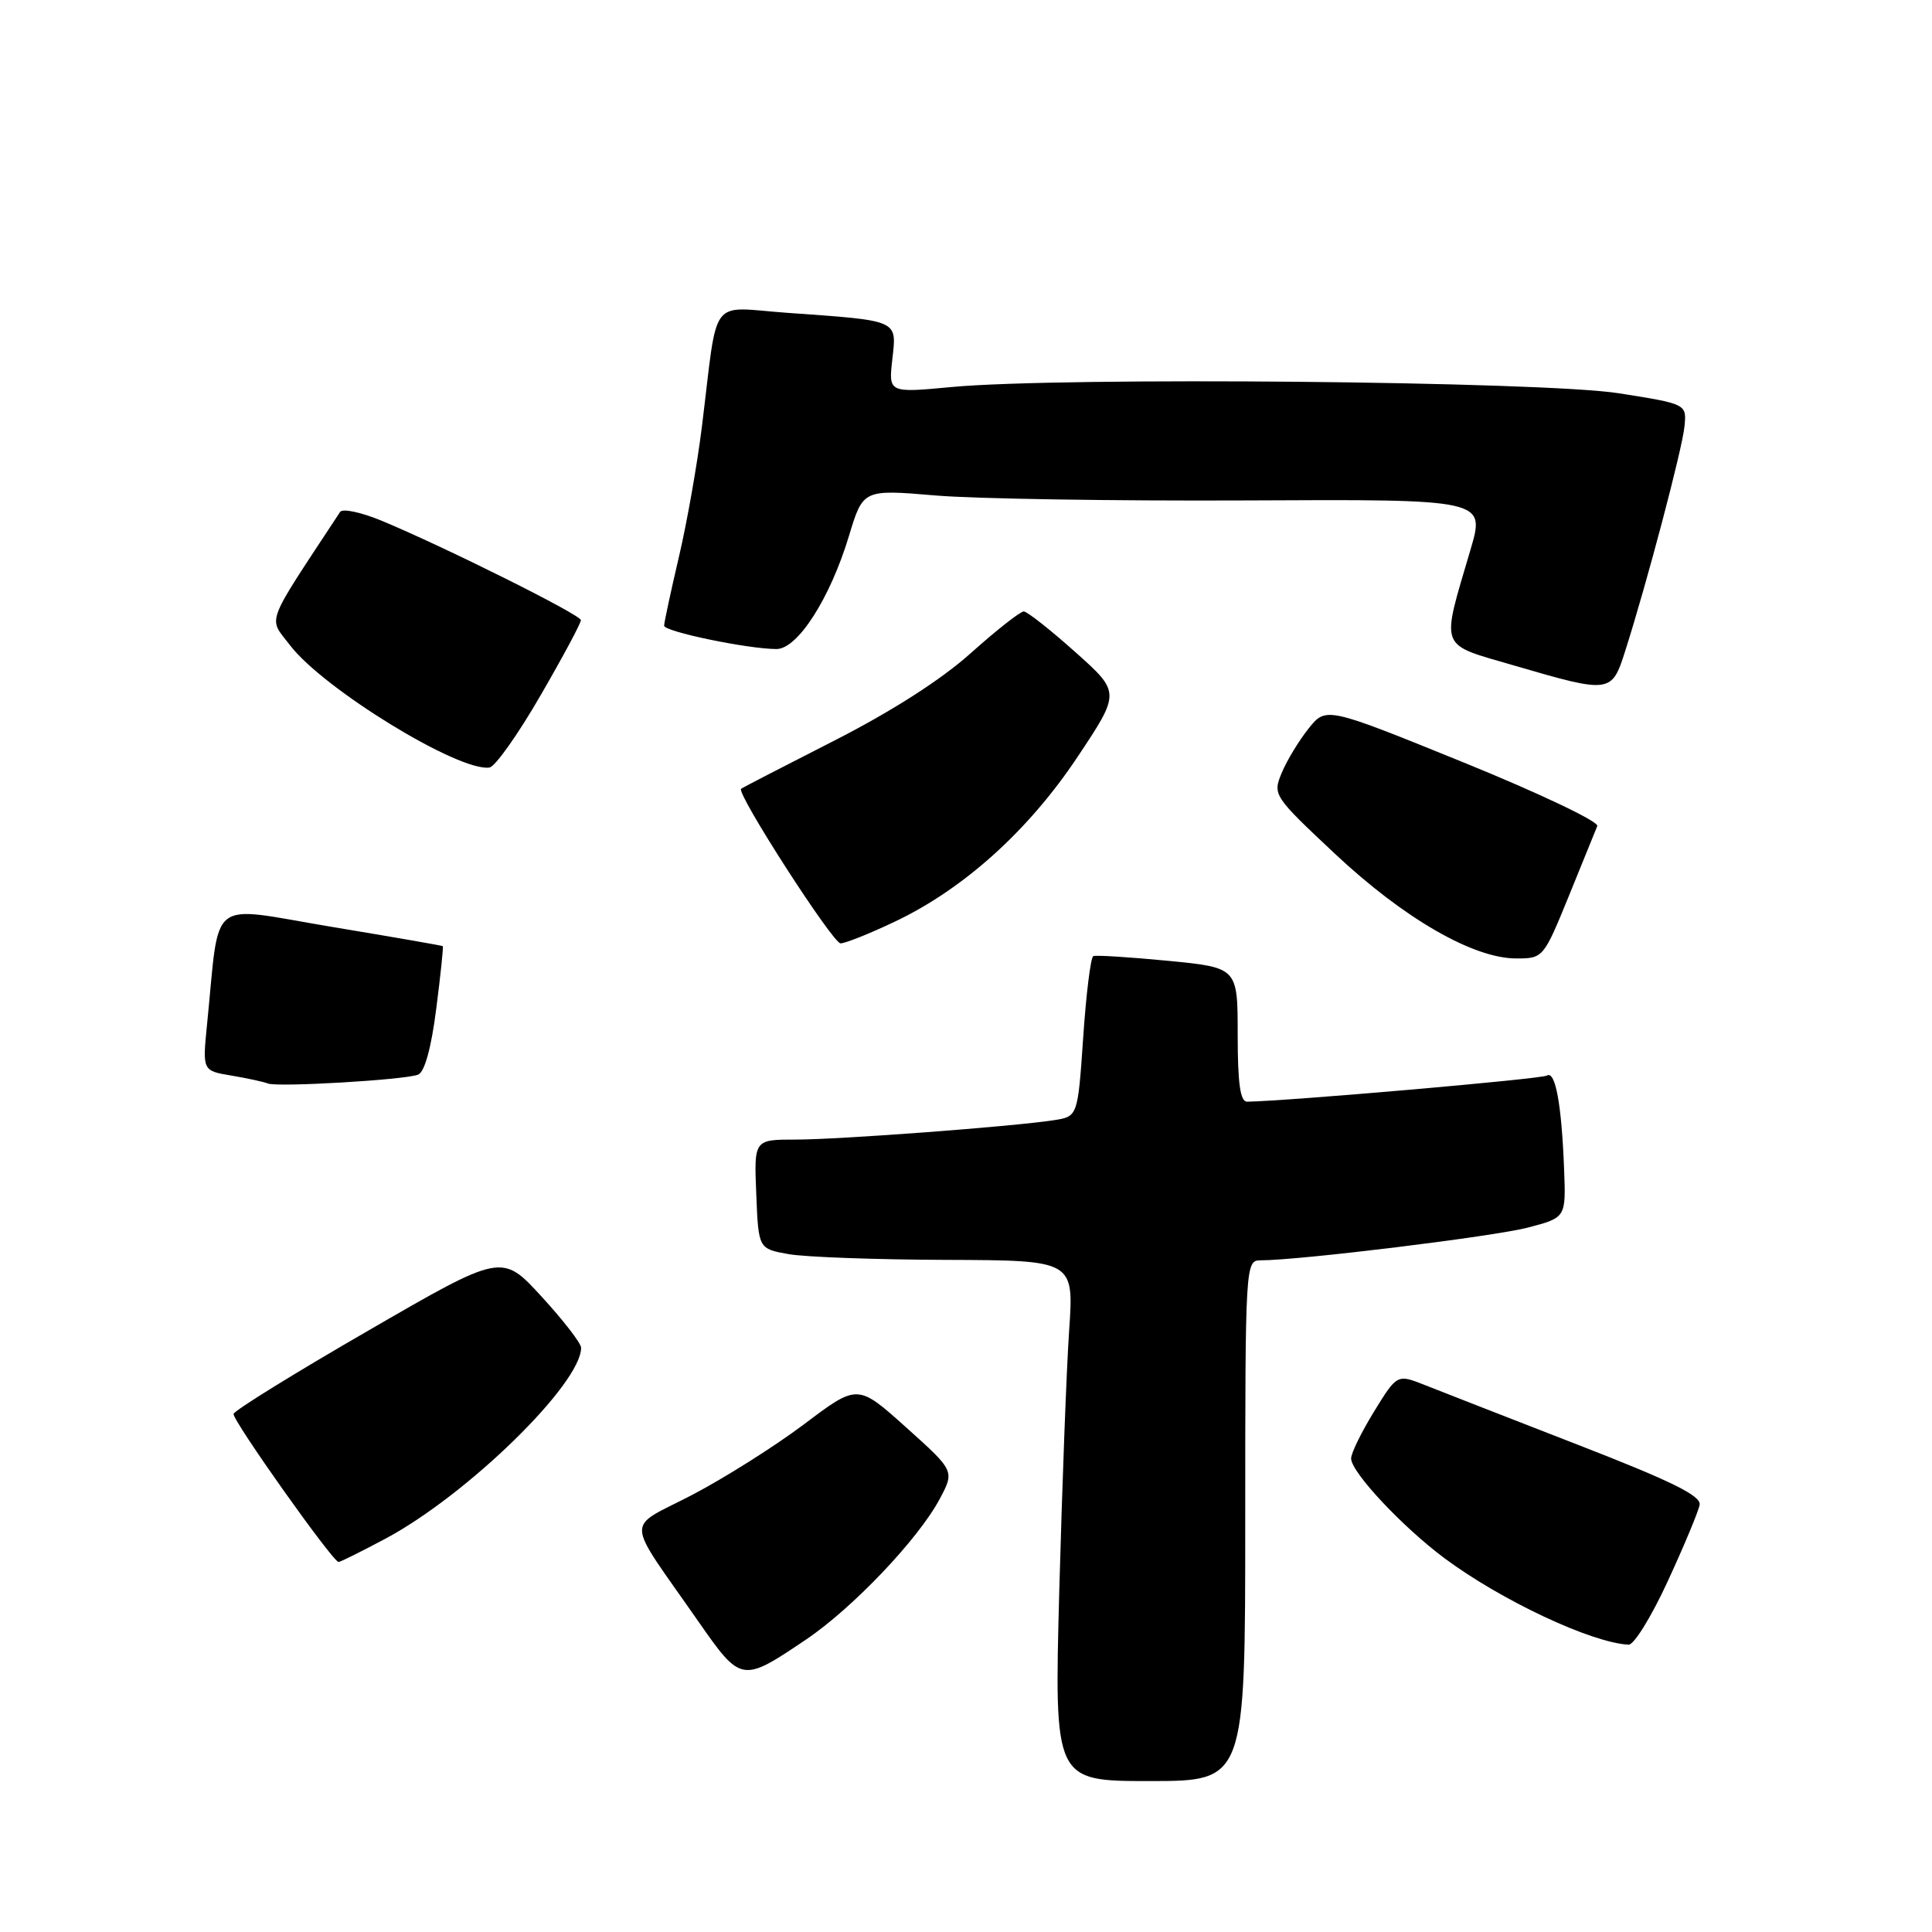 <?xml version="1.0" encoding="UTF-8" standalone="no"?>
<!DOCTYPE svg PUBLIC "-//W3C//DTD SVG 1.1//EN" "http://www.w3.org/Graphics/SVG/1.1/DTD/svg11.dtd" >
<svg xmlns="http://www.w3.org/2000/svg" xmlns:xlink="http://www.w3.org/1999/xlink" version="1.1" viewBox="0 0 256 256">
 <g >
 <path fill="currentColor"
d=" M 165.00 201.50 C 165.00 167.51 165.03 167.00 167.03 167.00 C 172.18 167.00 198.03 163.83 202.50 162.65 C 207.50 161.33 207.50 161.33 207.25 154.91 C 206.92 146.29 206.09 141.82 204.97 142.52 C 204.24 142.97 170.76 145.89 165.25 145.98 C 164.34 145.99 164.00 143.57 164.00 137.10 C 164.00 128.21 164.00 128.21 154.75 127.31 C 149.66 126.82 145.22 126.54 144.87 126.69 C 144.52 126.84 143.92 131.69 143.53 137.46 C 142.81 147.94 142.81 147.94 139.66 148.43 C 134.24 149.27 111.23 151.00 105.44 151.00 C 99.91 151.00 99.91 151.00 100.21 158.24 C 100.50 165.47 100.50 165.47 104.50 166.18 C 106.70 166.57 116.10 166.91 125.40 166.94 C 142.30 167.00 142.30 167.00 141.67 176.25 C 141.32 181.34 140.74 196.86 140.36 210.75 C 139.69 236.00 139.69 236.00 152.34 236.00 C 165.00 236.00 165.00 236.00 165.00 201.50 Z  M 106.76 217.28 C 112.95 213.12 121.66 203.96 124.50 198.65 C 126.50 194.91 126.50 194.91 120.07 189.14 C 113.64 183.37 113.64 183.37 106.57 188.70 C 102.68 191.63 95.99 195.85 91.70 198.09 C 82.78 202.74 82.69 200.71 92.50 214.80 C 98.20 222.97 98.29 222.99 106.76 217.28 Z  M 221.00 209.49 C 223.16 204.81 225.05 200.27 225.21 199.40 C 225.43 198.20 221.49 196.26 209.00 191.41 C 199.93 187.88 190.84 184.34 188.81 183.53 C 185.13 182.07 185.13 182.07 182.06 187.05 C 180.38 189.79 179.01 192.59 179.03 193.27 C 179.07 195.11 185.84 202.33 191.41 206.48 C 198.92 212.06 210.87 217.68 215.80 217.93 C 216.51 217.97 218.85 214.17 221.00 209.49 Z  M 51.06 203.89 C 61.89 198.12 77.01 183.36 77.00 178.58 C 77.00 177.99 74.63 174.93 71.75 171.79 C 66.50 166.07 66.50 166.07 48.84 176.29 C 39.12 181.90 31.07 186.88 30.95 187.35 C 30.75 188.13 44.05 206.90 44.86 206.97 C 45.06 206.99 47.85 205.60 51.06 203.89 Z  M 55.39 142.40 C 56.26 142.07 57.14 138.89 57.80 133.70 C 58.38 129.20 58.77 125.45 58.67 125.37 C 58.58 125.29 51.89 124.13 43.82 122.79 C 27.33 120.04 29.17 118.59 27.44 135.69 C 26.82 141.88 26.82 141.88 30.66 142.52 C 32.77 142.87 34.95 143.35 35.50 143.57 C 36.77 144.08 53.58 143.10 55.39 142.40 Z  M 207.87 118.75 C 209.72 114.21 211.42 110.03 211.65 109.45 C 211.88 108.87 203.88 105.07 193.89 101.01 C 175.71 93.63 175.71 93.63 173.38 96.55 C 172.10 98.16 170.50 100.80 169.83 102.42 C 168.63 105.32 168.74 105.49 176.93 113.17 C 186.03 121.70 195.22 127.00 200.91 127.00 C 204.47 127.00 204.53 126.93 207.87 118.75 Z  M 118.51 122.15 C 127.66 117.83 136.28 110.06 142.77 100.31 C 148.47 91.75 148.47 91.75 142.48 86.40 C 139.19 83.46 136.12 81.04 135.66 81.02 C 135.20 81.01 132.05 83.49 128.66 86.52 C 124.72 90.06 118.17 94.25 110.50 98.16 C 103.90 101.52 98.36 104.38 98.20 104.52 C 97.52 105.08 110.35 125.00 111.38 125.00 C 112.00 125.00 115.21 123.72 118.51 122.15 Z  M 71.61 92.17 C 74.58 87.05 76.99 82.55 76.97 82.17 C 76.95 81.46 58.96 72.49 50.57 69.00 C 47.86 67.88 45.39 67.35 45.07 67.83 C 34.94 83.23 35.52 81.68 38.43 85.50 C 42.84 91.28 60.83 102.31 64.86 101.70 C 65.61 101.59 68.65 97.30 71.61 92.17 Z  M 215.35 86.25 C 218.22 77.26 222.91 59.50 223.20 56.52 C 223.50 53.53 223.50 53.53 214.50 52.11 C 204.36 50.52 140.71 49.92 126.12 51.28 C 117.73 52.07 117.73 52.07 118.24 47.59 C 118.83 42.34 119.22 42.51 104.31 41.45 C 93.81 40.70 95.19 38.87 93.01 56.50 C 92.40 61.45 91.03 69.25 89.95 73.83 C 88.88 78.41 88.00 82.49 88.00 82.91 C 88.00 83.69 99.13 86.00 102.89 86.00 C 105.69 86.00 109.99 79.29 112.49 71.02 C 114.36 64.84 114.36 64.84 123.93 65.65 C 129.19 66.10 147.75 66.39 165.16 66.31 C 196.82 66.15 196.82 66.15 194.85 72.83 C 190.91 86.25 190.53 85.23 200.65 88.19 C 213.39 91.91 213.56 91.89 215.35 86.25 Z "/>
</g>
</svg>